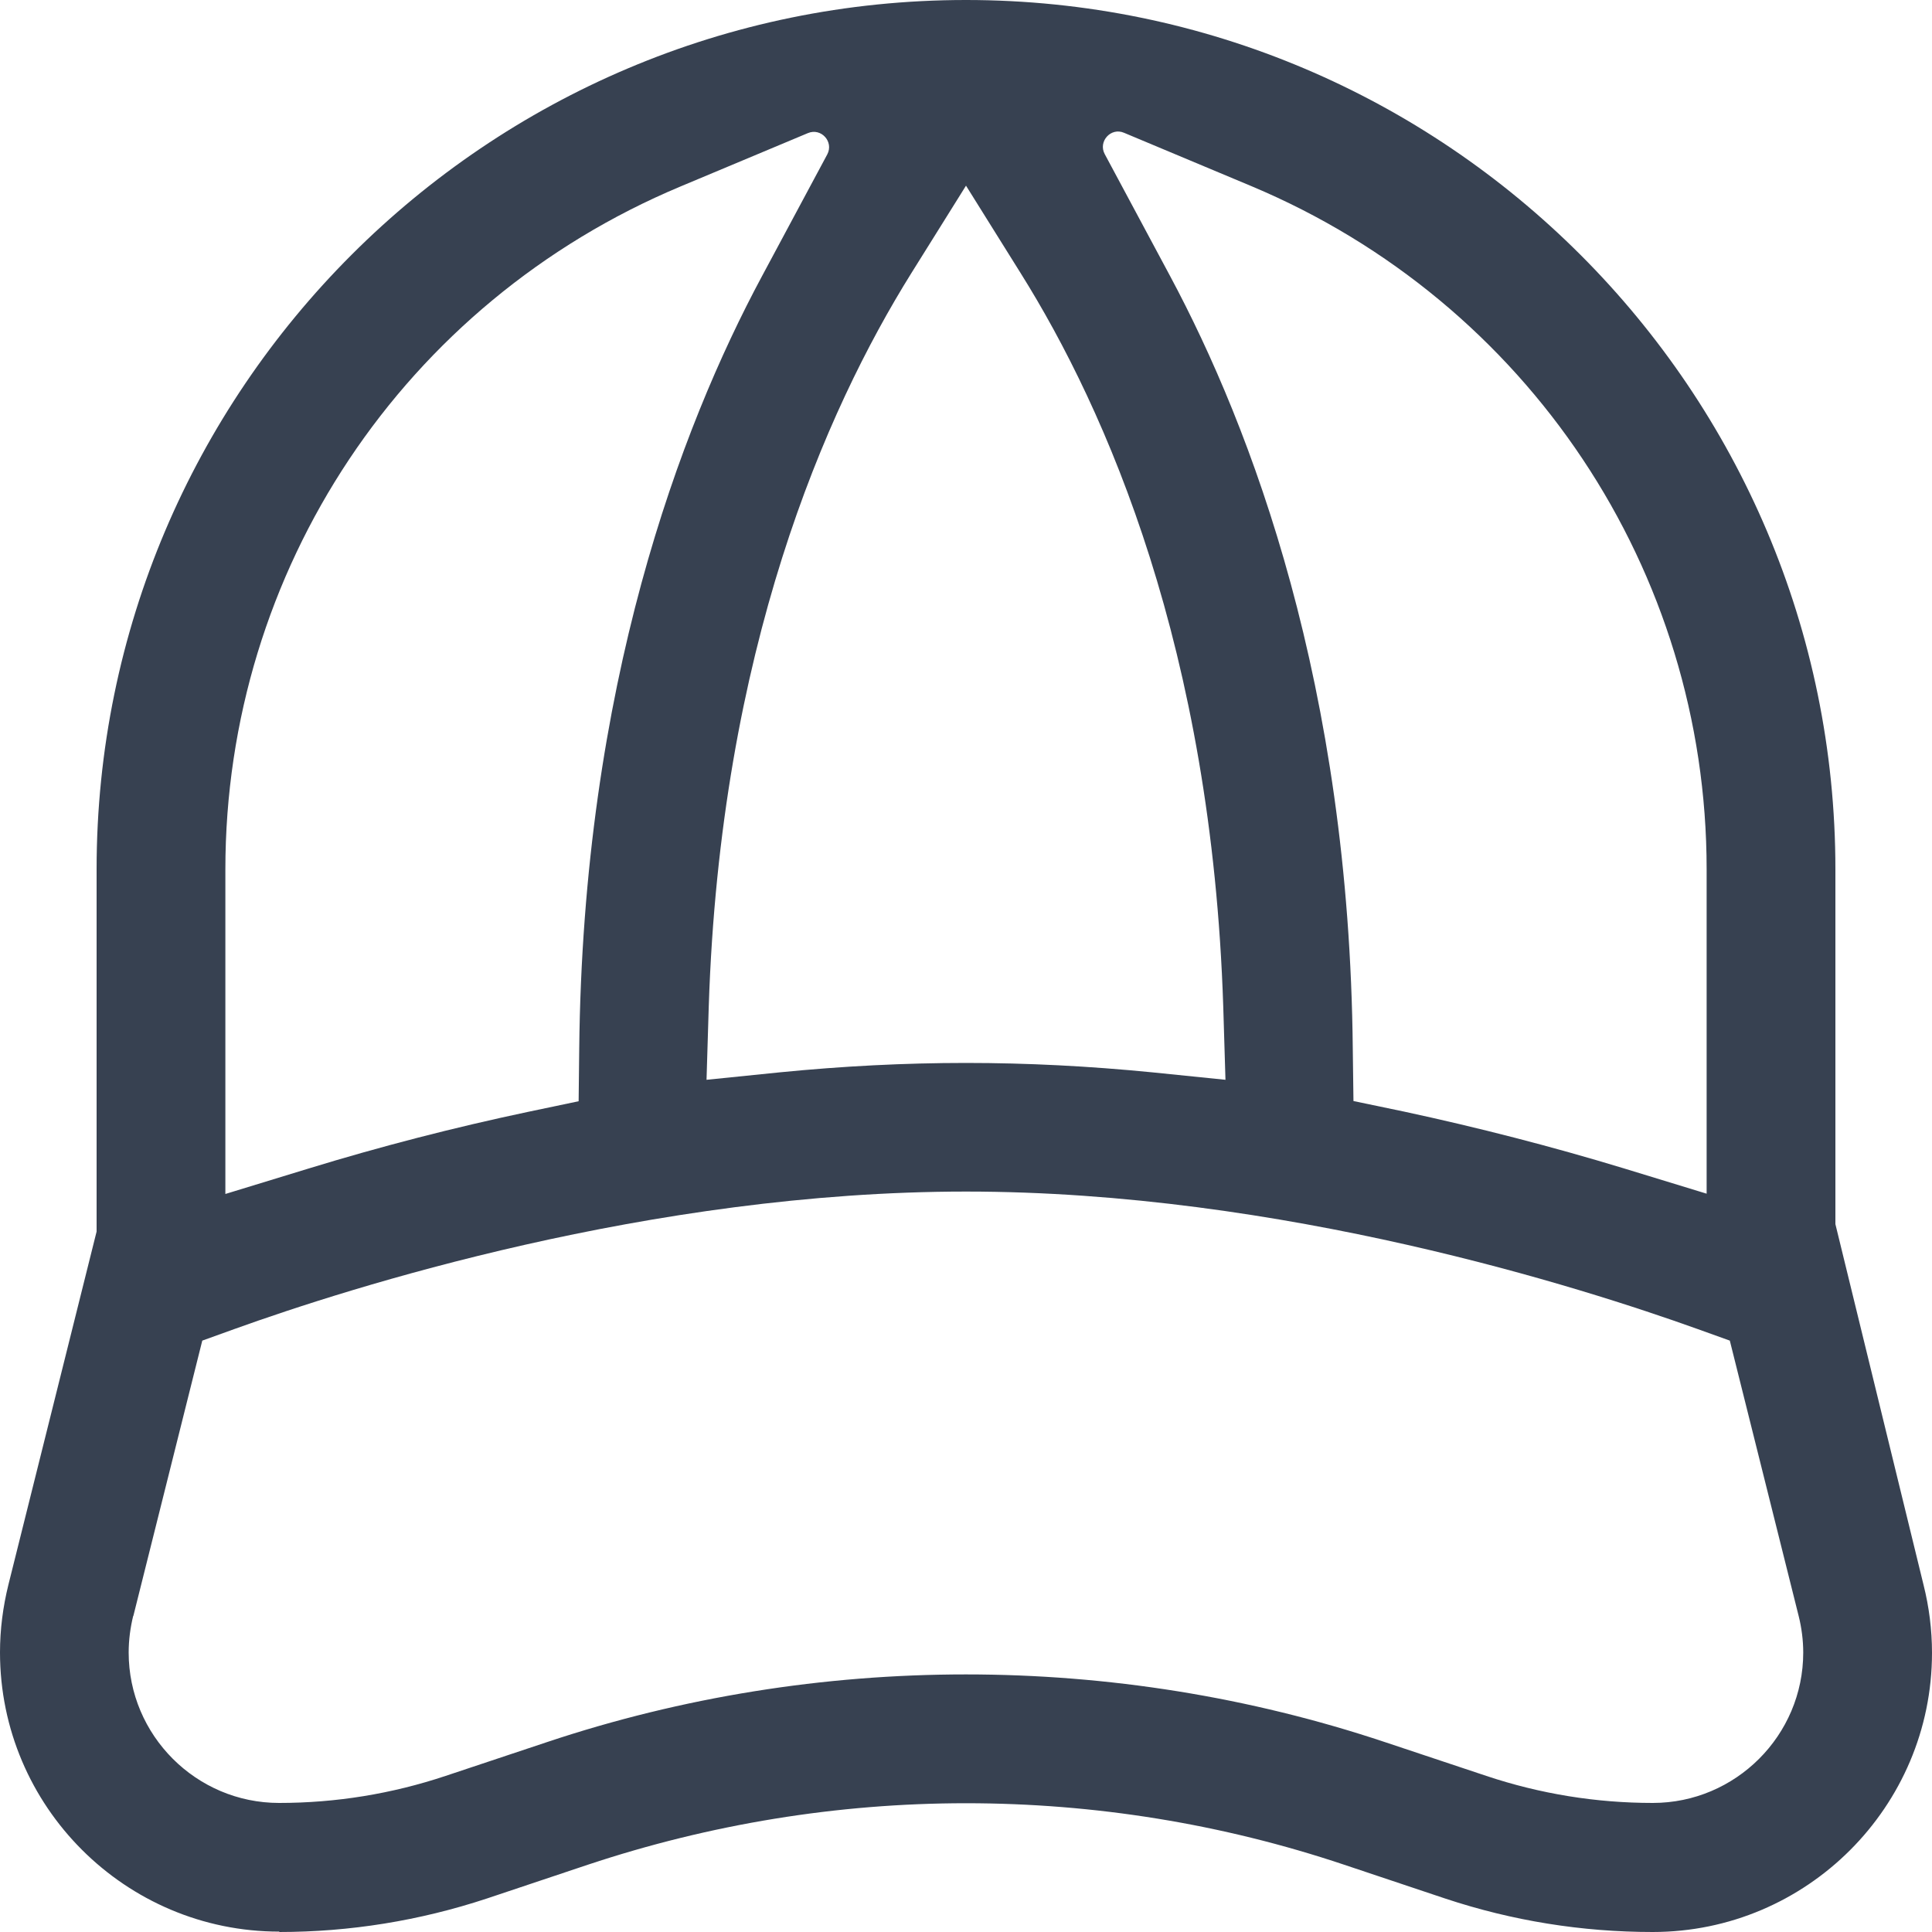<svg width="20" height="20" viewBox="0 0 20 20" fill="none" xmlns="http://www.w3.org/2000/svg">
<path d="M2.891 20C3.621 20 4.344 19.883 5.038 19.654L6.087 19.303C7.35 18.883 8.671 18.667 10 18.667C11.329 18.667 12.65 18.88 13.913 19.303L14.962 19.654C15.655 19.884 16.375 20 17.109 20C18.703 20 20 18.703 20 17.11C20 16.873 19.97 16.636 19.913 16.409L19 12.672V8.999C19 4.036 14.964 0 10 0C5.036 0 1 4.036 1 8.999V12.749L0.087 16.405C0.03 16.636 0 16.869 0 17.106C0 18.699 1.297 19.996 2.891 19.996L2.891 20ZM11.637 1.375L12.957 1.928C15.816 3.129 17.667 5.905 17.667 8.998V12.357L16.807 12.094C16.064 11.868 15.297 11.671 14.534 11.507L14.011 11.398L14.004 10.864C13.968 7.097 12.955 4.431 12.113 2.858L11.436 1.595C11.366 1.465 11.5 1.315 11.637 1.375ZM10 1.922L10.566 2.828C11.457 4.251 12.543 6.725 12.663 10.418L12.686 11.178L11.93 11.101C10.613 10.971 9.387 10.971 8.07 11.101L7.314 11.178L7.337 10.418C7.457 6.728 8.544 4.255 9.434 2.828L10 1.922ZM2.333 9.001C2.333 5.905 4.18 3.131 7.043 1.931L8.363 1.378C8.5 1.32 8.633 1.467 8.564 1.598L7.887 2.861C7.043 4.433 6.034 7.1 5.996 10.867L5.99 11.4L5.466 11.51C4.699 11.672 3.936 11.869 3.193 12.097L2.333 12.36L2.333 9.001ZM1.38 16.73L2.094 13.878L2.427 13.758C3.613 13.331 6.731 12.335 10 12.335C13.27 12.335 16.383 13.331 17.573 13.758L17.907 13.878L18.62 16.73C18.65 16.85 18.667 16.98 18.667 17.107C18.667 17.966 17.966 18.664 17.11 18.664C16.522 18.664 15.943 18.57 15.386 18.384L14.336 18.034C11.539 17.1 8.46 17.1 5.663 18.034L4.613 18.384C4.056 18.57 3.477 18.664 2.889 18.664C2.03 18.664 1.332 17.963 1.332 17.107C1.332 16.977 1.349 16.85 1.379 16.727L1.38 16.73Z" fill="#374151"/>
</svg>
